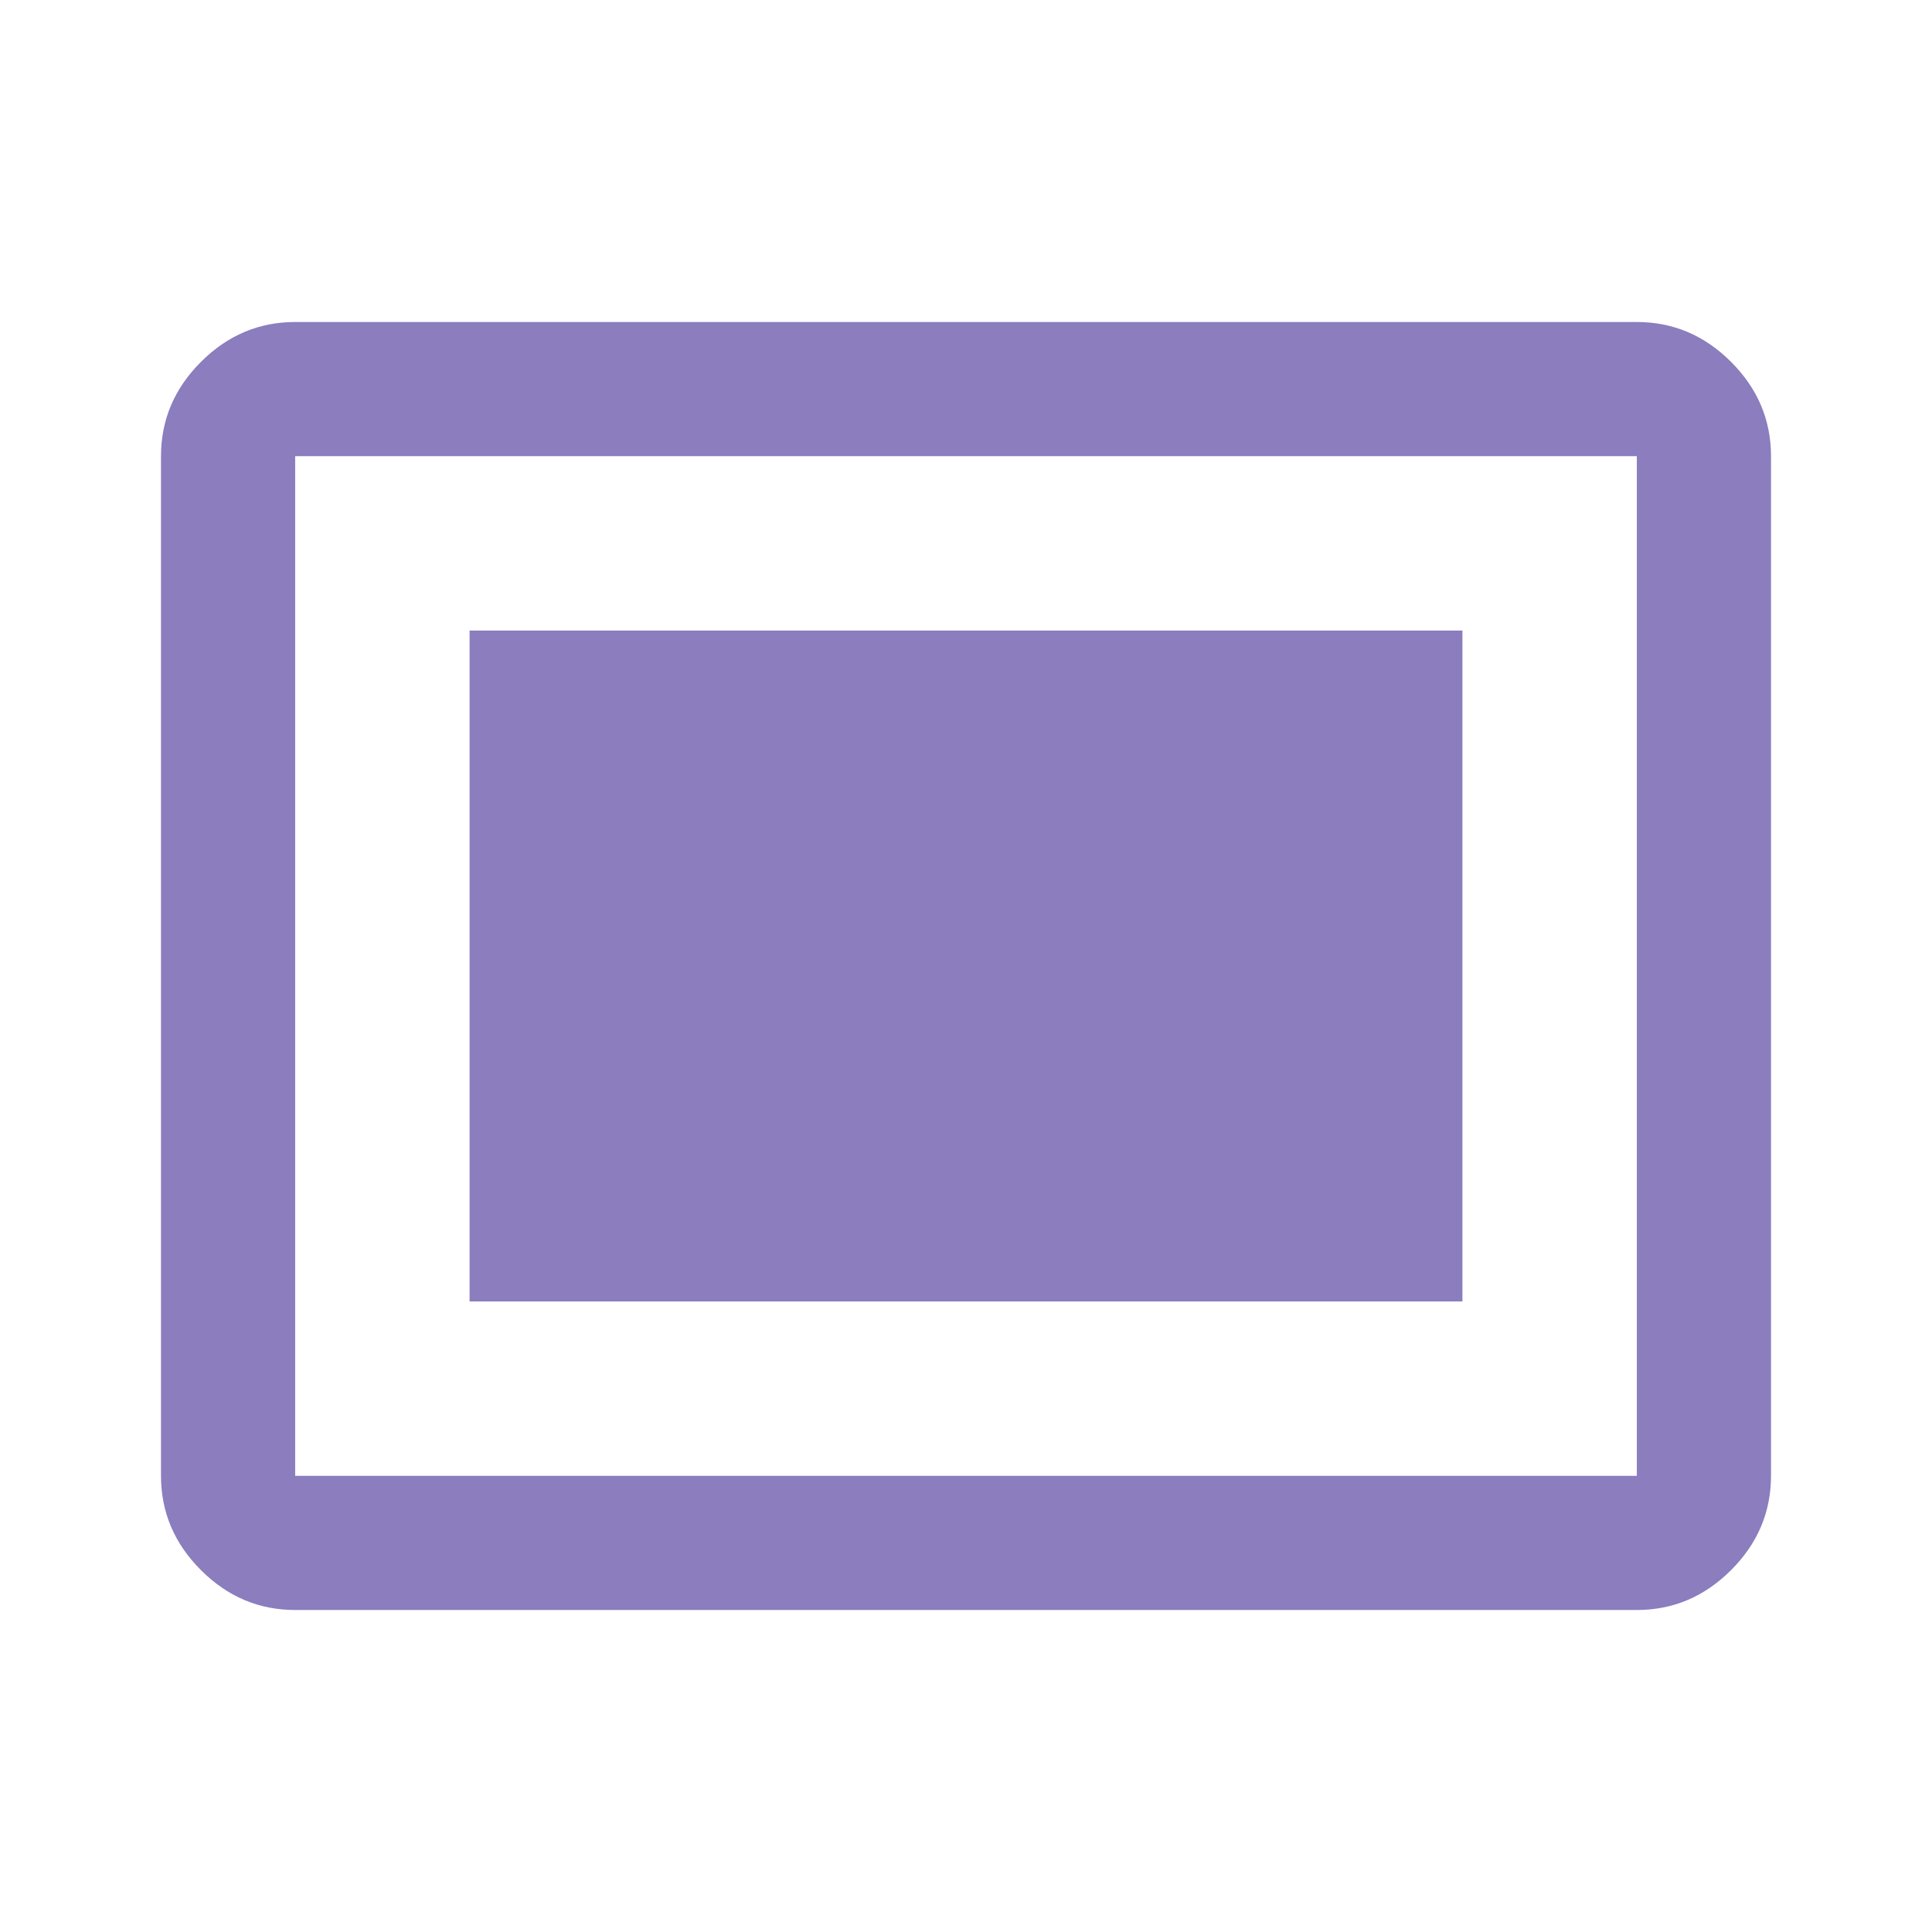 <svg xmlns="http://www.w3.org/2000/svg" height="40px" viewBox="0 -960 960 960" width="40px" fill="#8B7DBE"><path d="M146.67-160q-27 0-46.84-19.83Q80-199.67 80-226.67v-506.66q0-27 19.83-46.84Q119.67-800 146.67-800h666.66q27 0 46.84 19.83Q880-760.33 880-733.33v506.66q0 27-19.83 46.84Q840.33-160 813.33-160H146.67Zm0-66.67h666.66v-506.66H146.67v506.66Zm86.66-86.66h493.34v-333.34H233.33v333.34Zm-86.66 86.66v-506.66 506.66Z"/></svg>